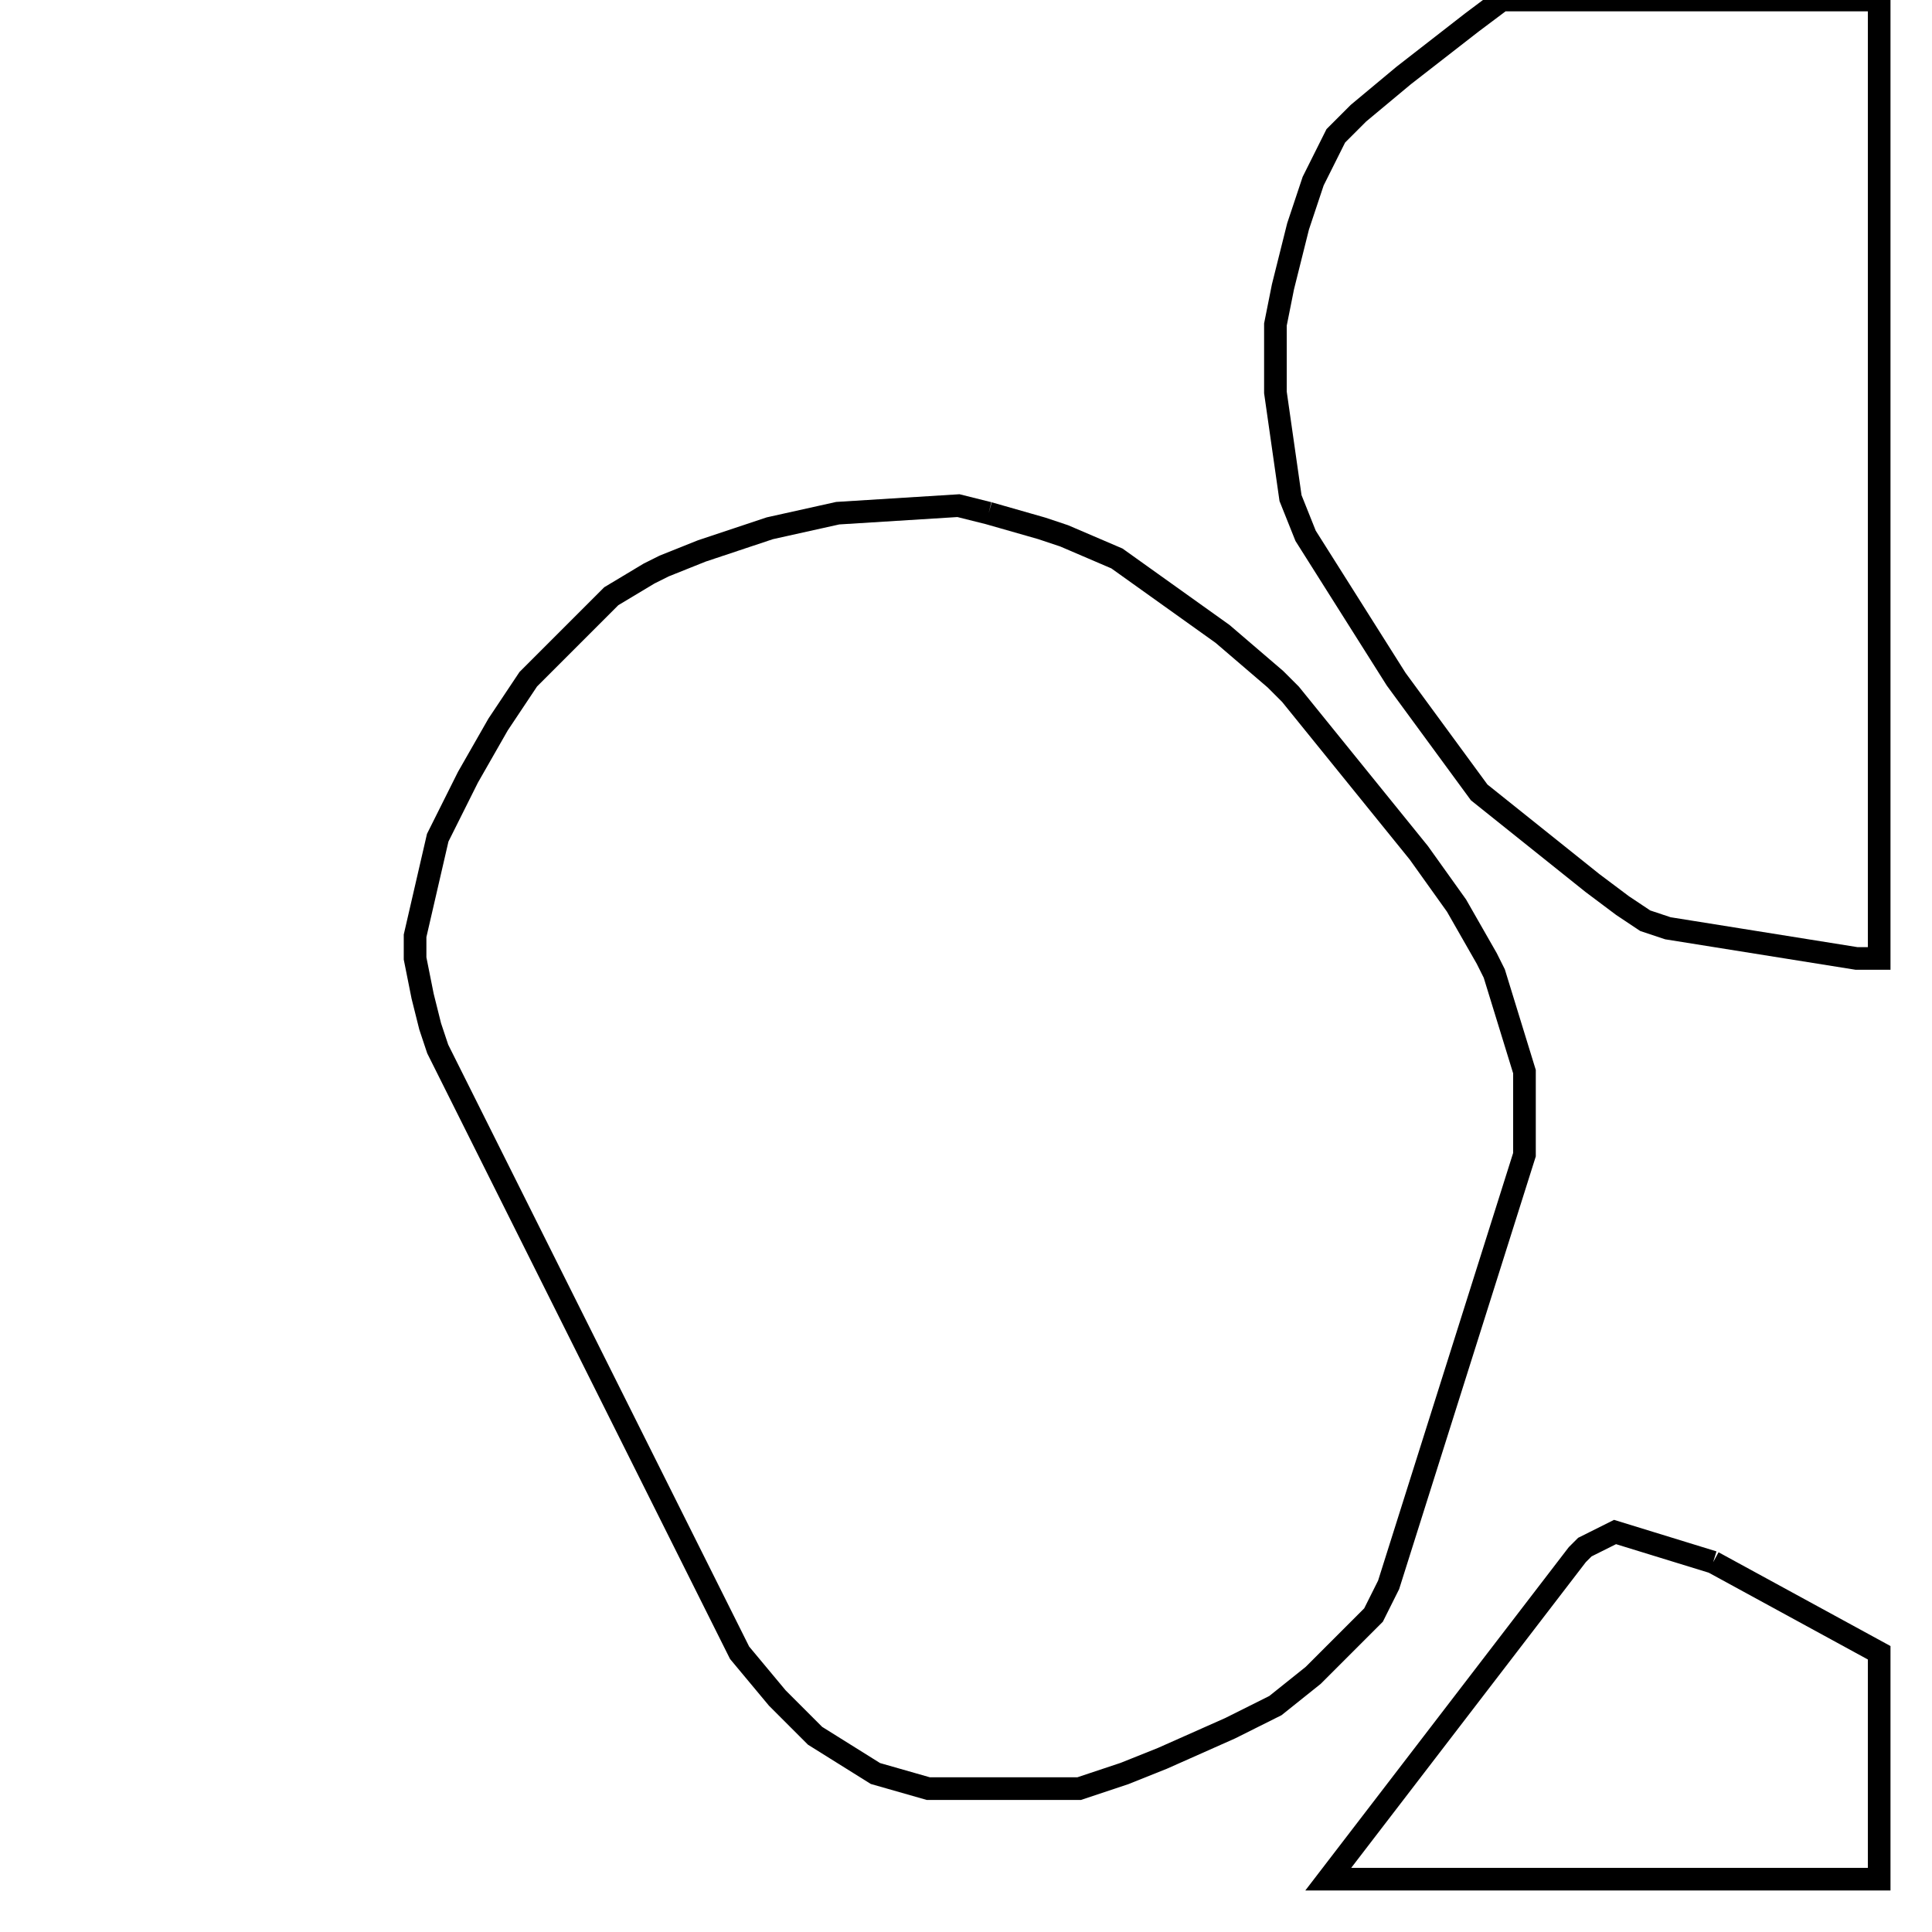 <svg width="256" height="256" xmlns="http://www.w3.org/2000/svg" fill-opacity="0" stroke="black" stroke-width="3" ><path d="M131 68 138 70 141 71 148 74 162 84 169 90 171 92 188 113 193 120 197 127 198 129 202 142 202 153 184 210 182 214 174 222 169 226 163 229 154 233 149 235 143 237 123 237 116 235 108 230 103 225 98 219 58 139 57 136 56 132 55 127 55 124 58 111 62 103 66 96 70 90 81 79 86 76 88 75 93 73 102 70 111 68 127 67 131 68 "/><path d="M249 0 249 127 246 127 221 123 218 122 215 120 211 117 196 105 185 90 173 71 171 66 169 52 169 43 170 38 172 30 174 24 177 18 180 15 186 10 195 3 199 0 249 0 "/><path d="M227 207 249 219 249 249 176 249 209 206 210 205 214 203 227 207 "/></svg>